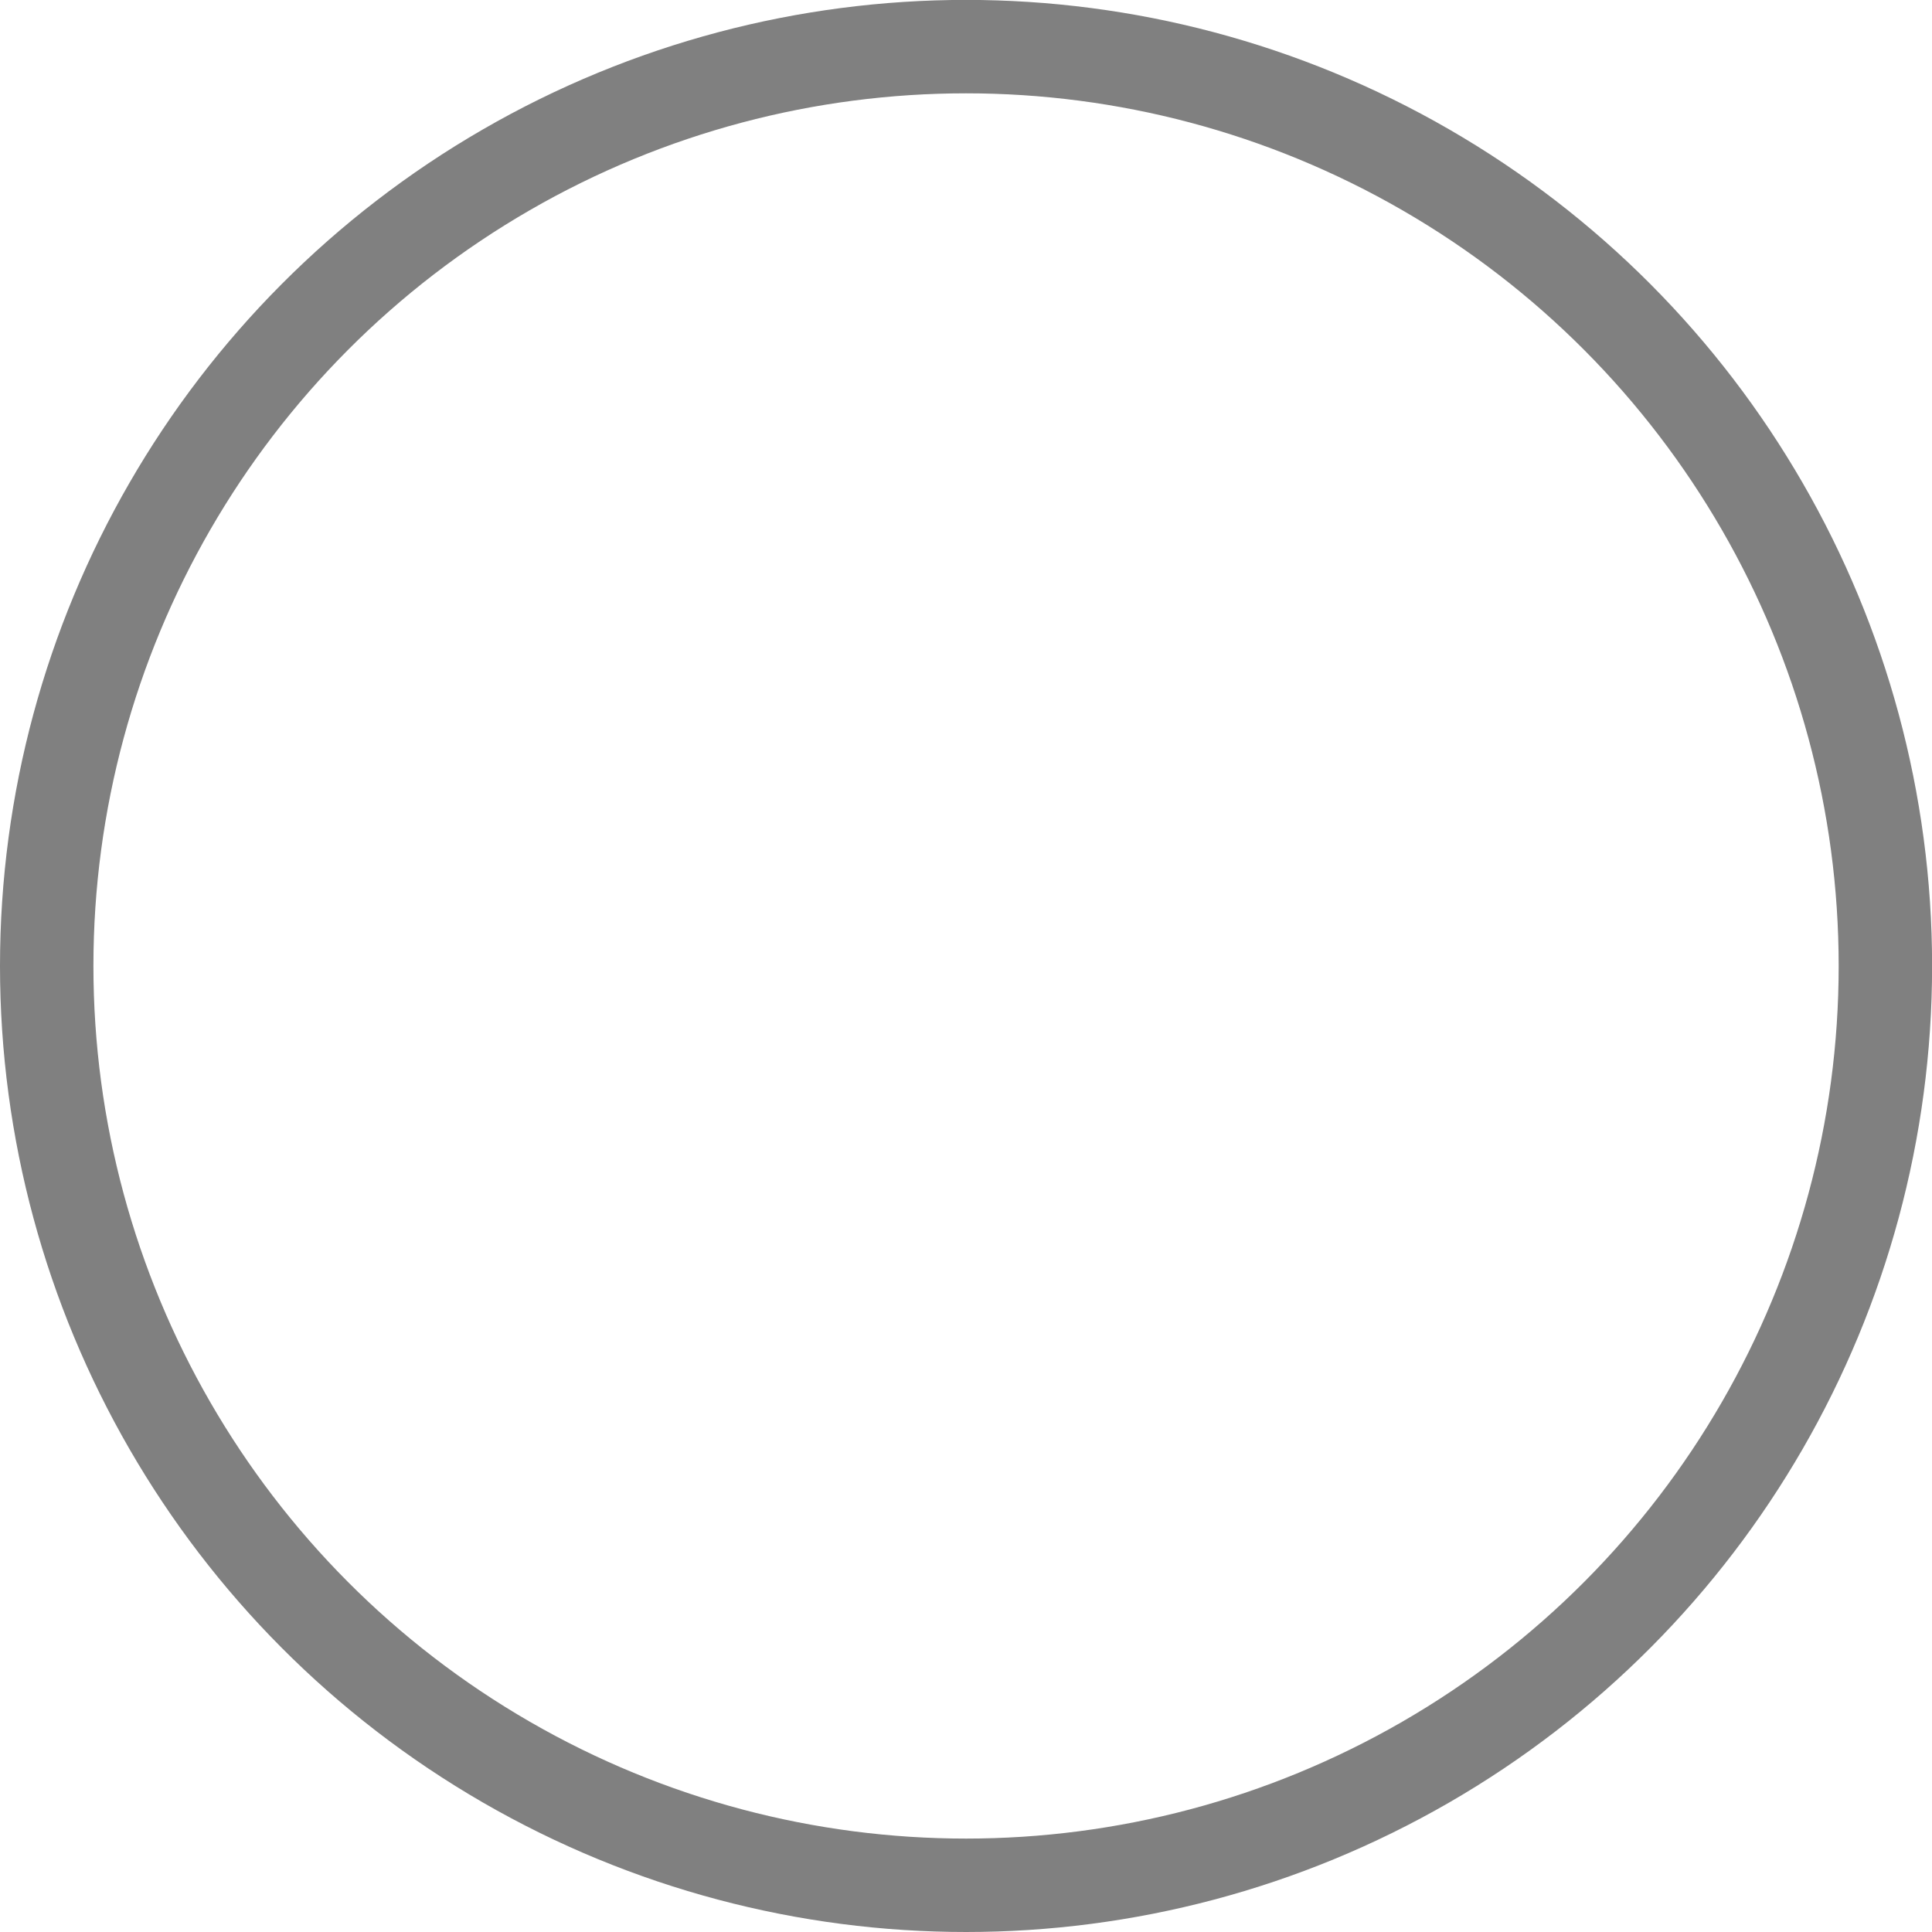 <?xml version="1.0" encoding="utf-8"?>
<!-- Generator: Adobe Illustrator 17.1.0, SVG Export Plug-In . SVG Version: 6.00 Build 0)  -->
<!DOCTYPE svg PUBLIC "-//W3C//DTD SVG 1.1//EN" "http://www.w3.org/Graphics/SVG/1.1/DTD/svg11.dtd">
<svg version="1.1" id="Layer_1" xmlns="http://www.w3.org/2000/svg" xmlns:xlink="http://www.w3.org/1999/xlink" x="0px" y="0px"
	 width="20.681px" height="20.681px" viewBox="0 0 20.681 20.681" enable-background="new 0 0 20.681 20.681" xml:space="preserve">
<g id="Delete">
</g>
<circle fill="none" stroke="#808080" stroke-miterlimit="10" cx="10.341" cy="10.34" r="9.841"/>
</svg>
